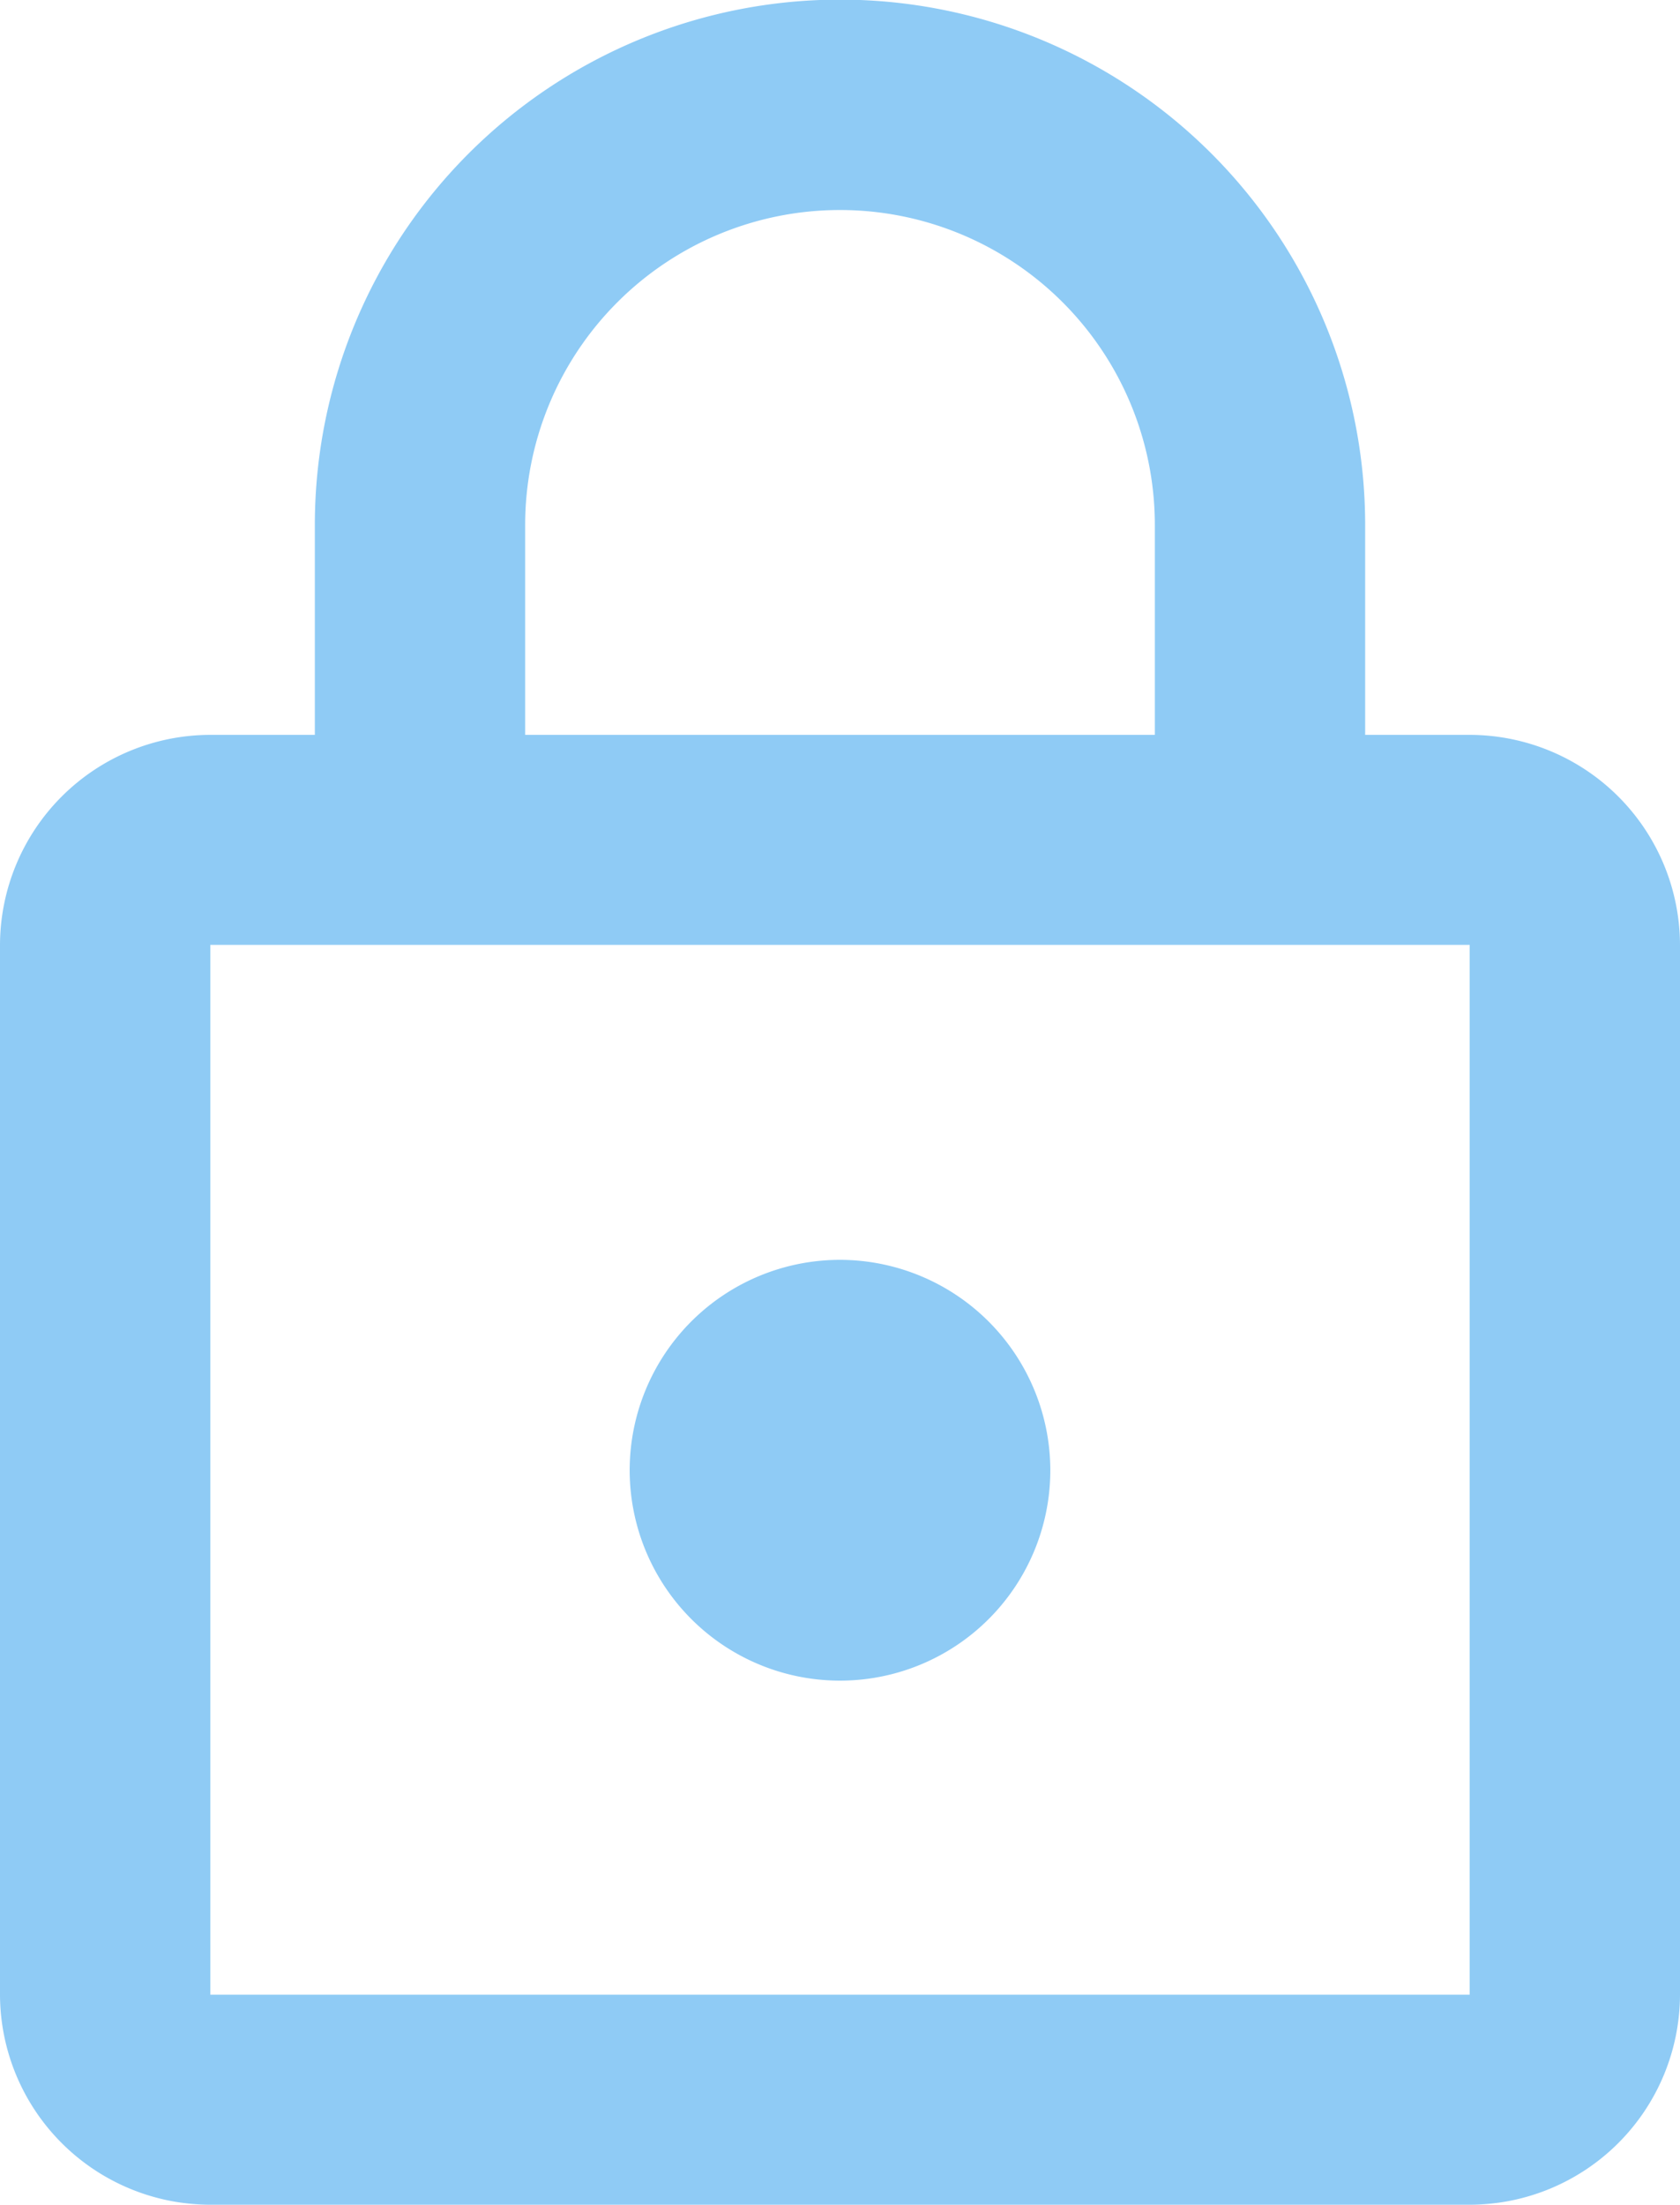 <svg xmlns="http://www.w3.org/2000/svg" width="13.34" height="17.5" viewBox="0 0 13.34 17.5"><path d="M1845.17,274.083h.83a1.672,1.672,0,0,1,1.67,1.667v8.333a1.672,1.672,0,0,1-1.67,1.667h-10a1.672,1.672,0,0,1-1.67-1.667V275.75a1.672,1.672,0,0,1,1.67-1.667h.83v-1.666a4.17,4.17,0,0,1,8.34,0Zm-4.17-4.166a2.5,2.5,0,0,0-2.5,2.5v1.666h5v-1.666A2.5,2.5,0,0,0,1841,269.917Zm-5,14.166V275.75h10v8.333Zm6.67-4.166a1.67,1.67,0,1,1-1.67-1.667A1.672,1.672,0,0,1,1842.67,279.917Z" transform="translate(-1834.33 -268.25)" fill="#8fcbf5" fill-rule="evenodd"/></svg>